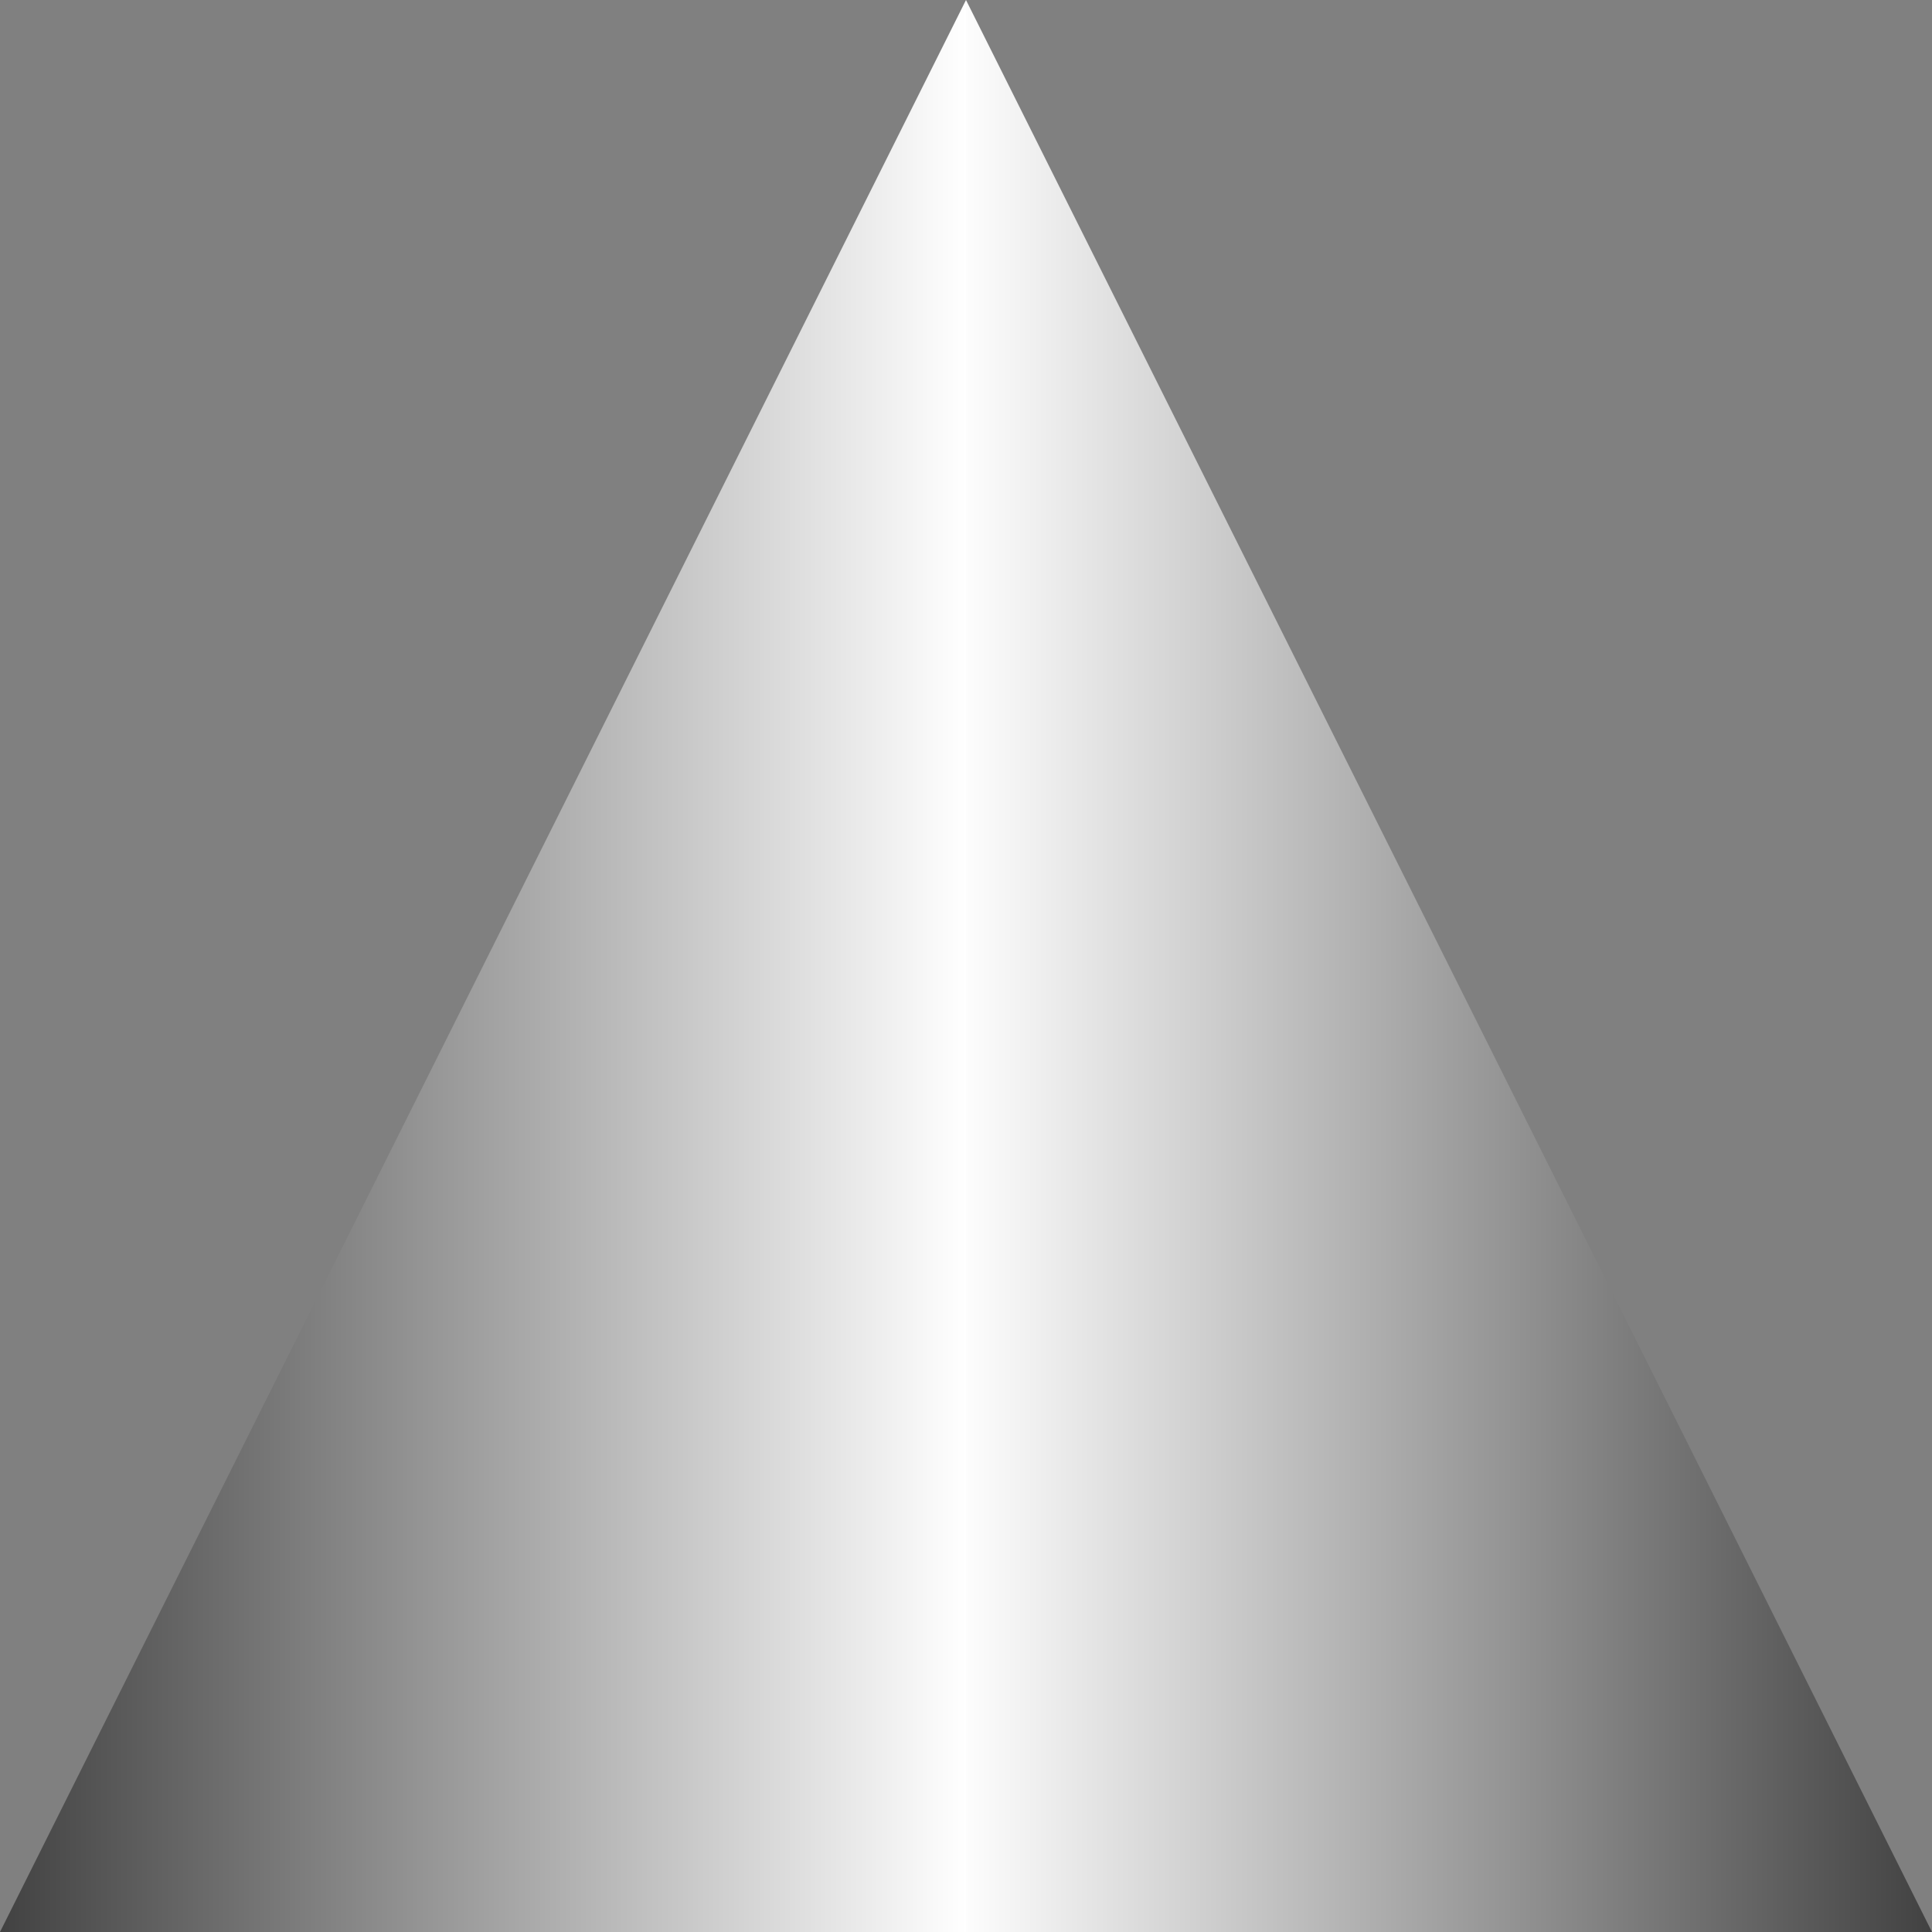 <svg xmlns="http://www.w3.org/2000/svg" width="100px" height="100px"  version="1.1"><rect width="100%" height="100%" fill="#808080" stroke="none"/><defs/>
<svg width="100%" height="100%" viewBox="0 0 100 100" preserveAspectRatio="xMinYMin meet">
    <style>
      .cls-1 {
        fill-rule: evenodd;
        fill: url(#linear-gradient);
      }
    </style>
    <linearGradient id="linear-gradient" x1="0" y1="0" x2="1" y2="0" gradientUnits="objectBoundingBox">
      <stop offset="0" stop-color="#404040"/>
      <stop offset="0.005" stop-color="#424242"/>
      <stop offset="0.5" stop-color="#fff"/>
      <stop offset="0.095" stop-color="#fdfdfd"/>
      <stop offset="1" stop-color="#404040"/>
    </linearGradient>
  <path id="多边形_1" data-name="多边形 1" class="cls-1" d="M50,0 L0,100 L100,100 Z"/>
</svg>
</svg>
